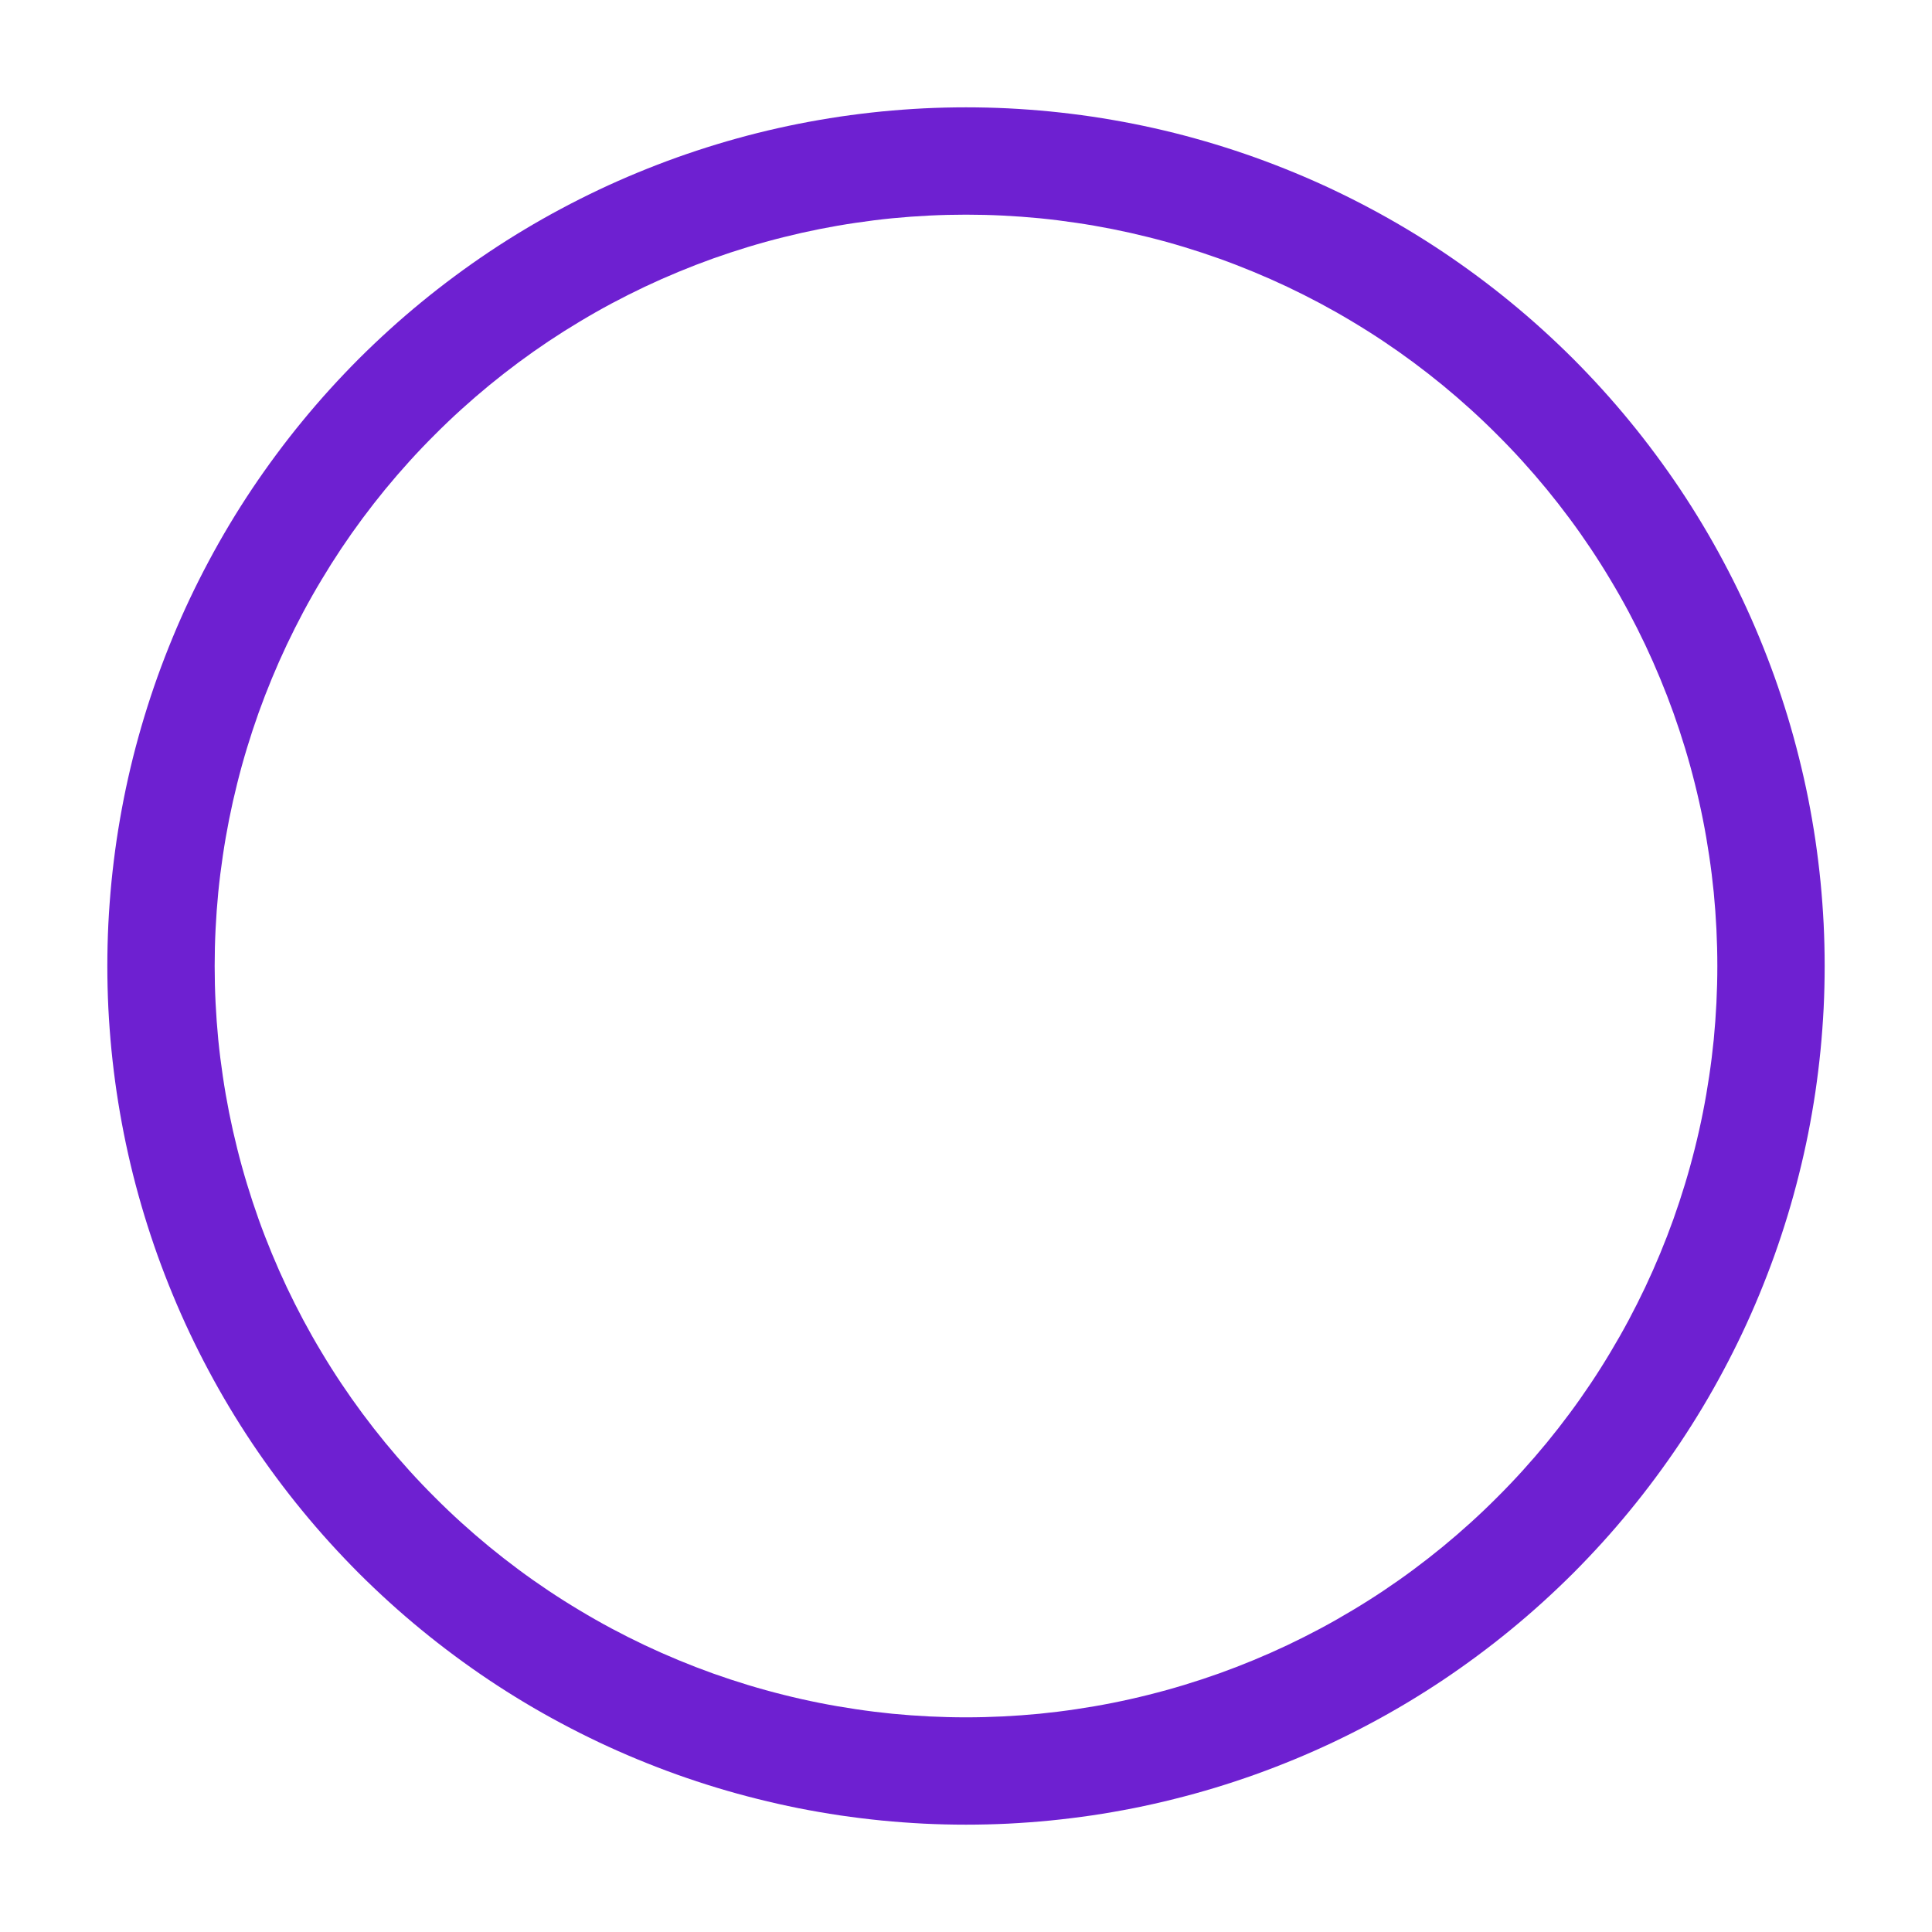 <svg xmlns="http://www.w3.org/2000/svg" xmlns:xlink="http://www.w3.org/1999/xlink" fill="none" version="1.1" width="36" height="36" viewBox="0 0 36 36"><defs><clipPath id="master_svg0_850_63466"><rect x="0" y="0" width="36" height="36" rx="0"/></clipPath></defs><g clip-path="url(#master_svg0_850_63466)"><g><path d="M34,18Q34,18.393,33.981,18.785Q33.961,19.177,33.923,19.568Q33.884,19.959,33.827,20.348Q33.769,20.736,33.693,21.121Q33.616,21.507,33.52,21.888Q33.425,22.269,33.311,22.645Q33.197,23.02,33.065,23.39Q32.932,23.76,32.782,24.123Q32.632,24.486,32.464,24.841Q32.296,25.196,32.111,25.542Q31.926,25.889,31.724,26.226Q31.522,26.563,31.304,26.889Q31.085,27.216,30.851,27.531Q30.617,27.847,30.368,28.15Q30.119,28.454,29.855,28.745Q29.591,29.036,29.314,29.314Q29.036,29.591,28.745,29.855Q28.454,30.119,28.15,30.368Q27.847,30.617,27.531,30.851Q27.216,31.085,26.889,31.304Q26.563,31.522,26.226,31.724Q25.889,31.926,25.542,32.111Q25.196,32.296,24.841,32.464Q24.486,32.632,24.123,32.782Q23.76,32.932,23.39,33.065Q23.02,33.197,22.645,33.311Q22.269,33.425,21.888,33.52Q21.507,33.616,21.121,33.693Q20.736,33.769,20.348,33.827Q19.959,33.884,19.568,33.923Q19.177,33.961,18.785,33.981Q18.393,34,18,34Q17.607,34,17.215,33.981Q16.823,33.961,16.432,33.923Q16.041,33.884,15.652,33.827Q15.264,33.769,14.879,33.693Q14.493,33.616,14.112,33.52Q13.731,33.425,13.355,33.311Q12.98,33.197,12.61,33.065Q12.24,32.932,11.877,32.782Q11.514,32.632,11.159,32.464Q10.804,32.296,10.458,32.111Q10.111,31.926,9.774,31.724Q9.437,31.522,9.111,31.304Q8.784,31.085,8.469,30.851Q8.153,30.617,7.85,30.368Q7.546,30.119,7.255,29.855Q6.964,29.591,6.686,29.314Q6.409,29.036,6.145,28.745Q5.881,28.454,5.632,28.15Q5.383,27.847,5.149,27.531Q4.915,27.216,4.696,26.889Q4.478,26.563,4.276,26.226Q4.074,25.889,3.889,25.542Q3.704,25.196,3.536,24.841Q3.368,24.486,3.218,24.123Q3.068,23.76,2.935,23.39Q2.803,23.02,2.689,22.645Q2.575,22.269,2.479,21.888Q2.384,21.507,2.307,21.121Q2.231,20.736,2.173,20.348Q2.116,19.959,2.077,19.568Q2.039,19.177,2.019,18.785Q2,18.393,2,18Q2,17.607,2.019,17.215Q2.039,16.823,2.077,16.432Q2.116,16.041,2.173,15.652Q2.231,15.264,2.307,14.879Q2.384,14.493,2.479,14.112Q2.575,13.731,2.689,13.355Q2.803,12.98,2.935,12.61Q3.068,12.24,3.218,11.877Q3.368,11.514,3.536,11.159Q3.704,10.804,3.889,10.458Q4.074,10.111,4.276,9.774Q4.478,9.437,4.696,9.111Q4.915,8.784,5.149,8.469Q5.383,8.153,5.632,7.85Q5.881,7.546,6.145,7.255Q6.409,6.964,6.686,6.686Q6.964,6.409,7.255,6.145Q7.546,5.881,7.85,5.632Q8.153,5.383,8.469,5.149Q8.784,4.915,9.111,4.696Q9.437,4.478,9.774,4.276Q10.111,4.074,10.458,3.889Q10.804,3.704,11.159,3.536Q11.514,3.368,11.877,3.218Q12.24,3.068,12.61,2.935Q12.98,2.803,13.355,2.689Q13.731,2.575,14.112,2.479Q14.493,2.384,14.879,2.307Q15.264,2.231,15.652,2.173Q16.041,2.116,16.432,2.077Q16.823,2.039,17.215,2.019Q17.607,2,18,2Q18.393,2,18.785,2.019Q19.177,2.039,19.568,2.077Q19.959,2.116,20.348,2.173Q20.736,2.231,21.121,2.307Q21.507,2.384,21.888,2.479Q22.269,2.575,22.645,2.689Q23.02,2.803,23.39,2.935Q23.76,3.068,24.123,3.218Q24.486,3.368,24.841,3.536Q25.196,3.704,25.542,3.889Q25.889,4.074,26.226,4.276Q26.563,4.478,26.889,4.696Q27.216,4.915,27.531,5.149Q27.847,5.383,28.15,5.632Q28.454,5.881,28.745,6.145Q29.036,6.409,29.314,6.686Q29.591,6.964,29.855,7.255Q30.119,7.546,30.368,7.85Q30.617,8.153,30.851,8.469Q31.085,8.784,31.304,9.111Q31.522,9.437,31.724,9.774Q31.926,10.111,32.111,10.458Q32.296,10.804,32.464,11.159Q32.632,11.514,32.782,11.877Q32.932,12.24,33.065,12.61Q33.197,12.98,33.311,13.355Q33.425,13.731,33.52,14.112Q33.616,14.493,33.693,14.879Q33.769,15.264,33.827,15.652Q33.884,16.041,33.923,16.432Q33.961,16.823,33.981,17.215Q34,17.607,34,18ZM32,18Q32,17.656,31.983,17.313Q31.966,16.97,31.933,16.628Q31.899,16.286,31.848,15.946Q31.798,15.606,31.731,15.269Q31.664,14.932,31.58,14.598Q31.497,14.265,31.397,13.936Q31.297,13.607,31.182,13.284Q31.066,12.96,30.934,12.642Q30.803,12.325,30.656,12.014Q30.509,11.704,30.347,11.4Q30.185,11.097,30.008,10.803Q29.832,10.508,29.641,10.222Q29.45,9.936,29.245,9.66Q29.04,9.384,28.822,9.118Q28.604,8.853,28.373,8.598Q28.143,8.344,27.899,8.101Q27.656,7.857,27.402,7.627Q27.147,7.396,26.882,7.178Q26.616,6.96,26.34,6.755Q26.064,6.55,25.778,6.359Q25.492,6.168,25.197,5.992Q24.903,5.815,24.6,5.653Q24.296,5.491,23.986,5.344Q23.675,5.197,23.358,5.066Q23.04,4.934,22.716,4.818Q22.393,4.703,22.064,4.603Q21.735,4.503,21.402,4.42Q21.068,4.336,20.731,4.269Q20.394,4.202,20.054,4.152Q19.714,4.101,19.372,4.067Q19.03,4.034,18.687,4.017Q18.344,4,18,4Q17.656,4,17.313,4.017Q16.97,4.034,16.628,4.067Q16.286,4.101,15.946,4.152Q15.606,4.202,15.269,4.269Q14.932,4.336,14.598,4.42Q14.265,4.503,13.936,4.603Q13.607,4.703,13.284,4.818Q12.96,4.934,12.642,5.066Q12.325,5.197,12.014,5.344Q11.704,5.491,11.4,5.653Q11.097,5.815,10.803,5.992Q10.508,6.168,10.222,6.359Q9.936,6.55,9.66,6.755Q9.384,6.96,9.118,7.178Q8.853,7.396,8.598,7.627Q8.344,7.857,8.101,8.101Q7.857,8.344,7.627,8.598Q7.396,8.853,7.178,9.118Q6.96,9.384,6.755,9.66Q6.55,9.936,6.359,10.222Q6.168,10.508,5.992,10.803Q5.815,11.097,5.653,11.4Q5.491,11.704,5.344,12.014Q5.197,12.325,5.066,12.642Q4.934,12.96,4.818,13.284Q4.703,13.607,4.603,13.936Q4.503,14.265,4.42,14.598Q4.336,14.932,4.269,15.269Q4.202,15.606,4.152,15.946Q4.101,16.286,4.067,16.628Q4.034,16.97,4.017,17.313Q4,17.656,4,18Q4,18.344,4.017,18.687Q4.034,19.03,4.067,19.372Q4.101,19.714,4.152,20.054Q4.202,20.394,4.269,20.731Q4.336,21.068,4.42,21.402Q4.503,21.735,4.603,22.064Q4.703,22.393,4.818,22.716Q4.934,23.04,5.066,23.358Q5.197,23.675,5.344,23.986Q5.491,24.296,5.653,24.6Q5.815,24.903,5.992,25.197Q6.168,25.492,6.359,25.778Q6.55,26.064,6.755,26.34Q6.96,26.616,7.178,26.882Q7.396,27.147,7.627,27.402Q7.857,27.656,8.101,27.899Q8.344,28.143,8.598,28.373Q8.853,28.604,9.118,28.822Q9.384,29.04,9.66,29.245Q9.936,29.45,10.222,29.641Q10.508,29.832,10.803,30.008Q11.097,30.185,11.4,30.347Q11.704,30.509,12.014,30.656Q12.325,30.803,12.642,30.934Q12.96,31.066,13.284,31.182Q13.607,31.297,13.936,31.397Q14.265,31.497,14.598,31.58Q14.932,31.664,15.269,31.731Q15.606,31.798,15.946,31.848Q16.286,31.899,16.628,31.933Q16.97,31.966,17.313,31.983Q17.656,32,18,32Q18.344,32,18.687,31.983Q19.03,31.966,19.372,31.933Q19.714,31.899,20.054,31.848Q20.394,31.798,20.731,31.731Q21.068,31.664,21.402,31.58Q21.735,31.497,22.064,31.397Q22.393,31.297,22.716,31.182Q23.04,31.066,23.358,30.934Q23.675,30.803,23.986,30.656Q24.296,30.509,24.6,30.347Q24.903,30.185,25.197,30.008Q25.492,29.832,25.778,29.641Q26.064,29.45,26.34,29.245Q26.616,29.04,26.882,28.822Q27.147,28.604,27.402,28.373Q27.656,28.143,27.899,27.899Q28.143,27.656,28.373,27.402Q28.604,27.147,28.822,26.882Q29.04,26.616,29.245,26.34Q29.45,26.064,29.641,25.778Q29.832,25.492,30.008,25.197Q30.185,24.903,30.347,24.6Q30.509,24.296,30.656,23.986Q30.803,23.675,30.934,23.358Q31.066,23.04,31.182,22.716Q31.297,22.393,31.397,22.064Q31.497,21.735,31.58,21.402Q31.664,21.068,31.731,20.731Q31.798,20.394,31.848,20.054Q31.899,19.714,31.933,19.372Q31.966,19.03,31.983,18.687Q32,18.344,32,18Z" fill="#6E20D1" fill-opacity="1"/></g></g></svg>